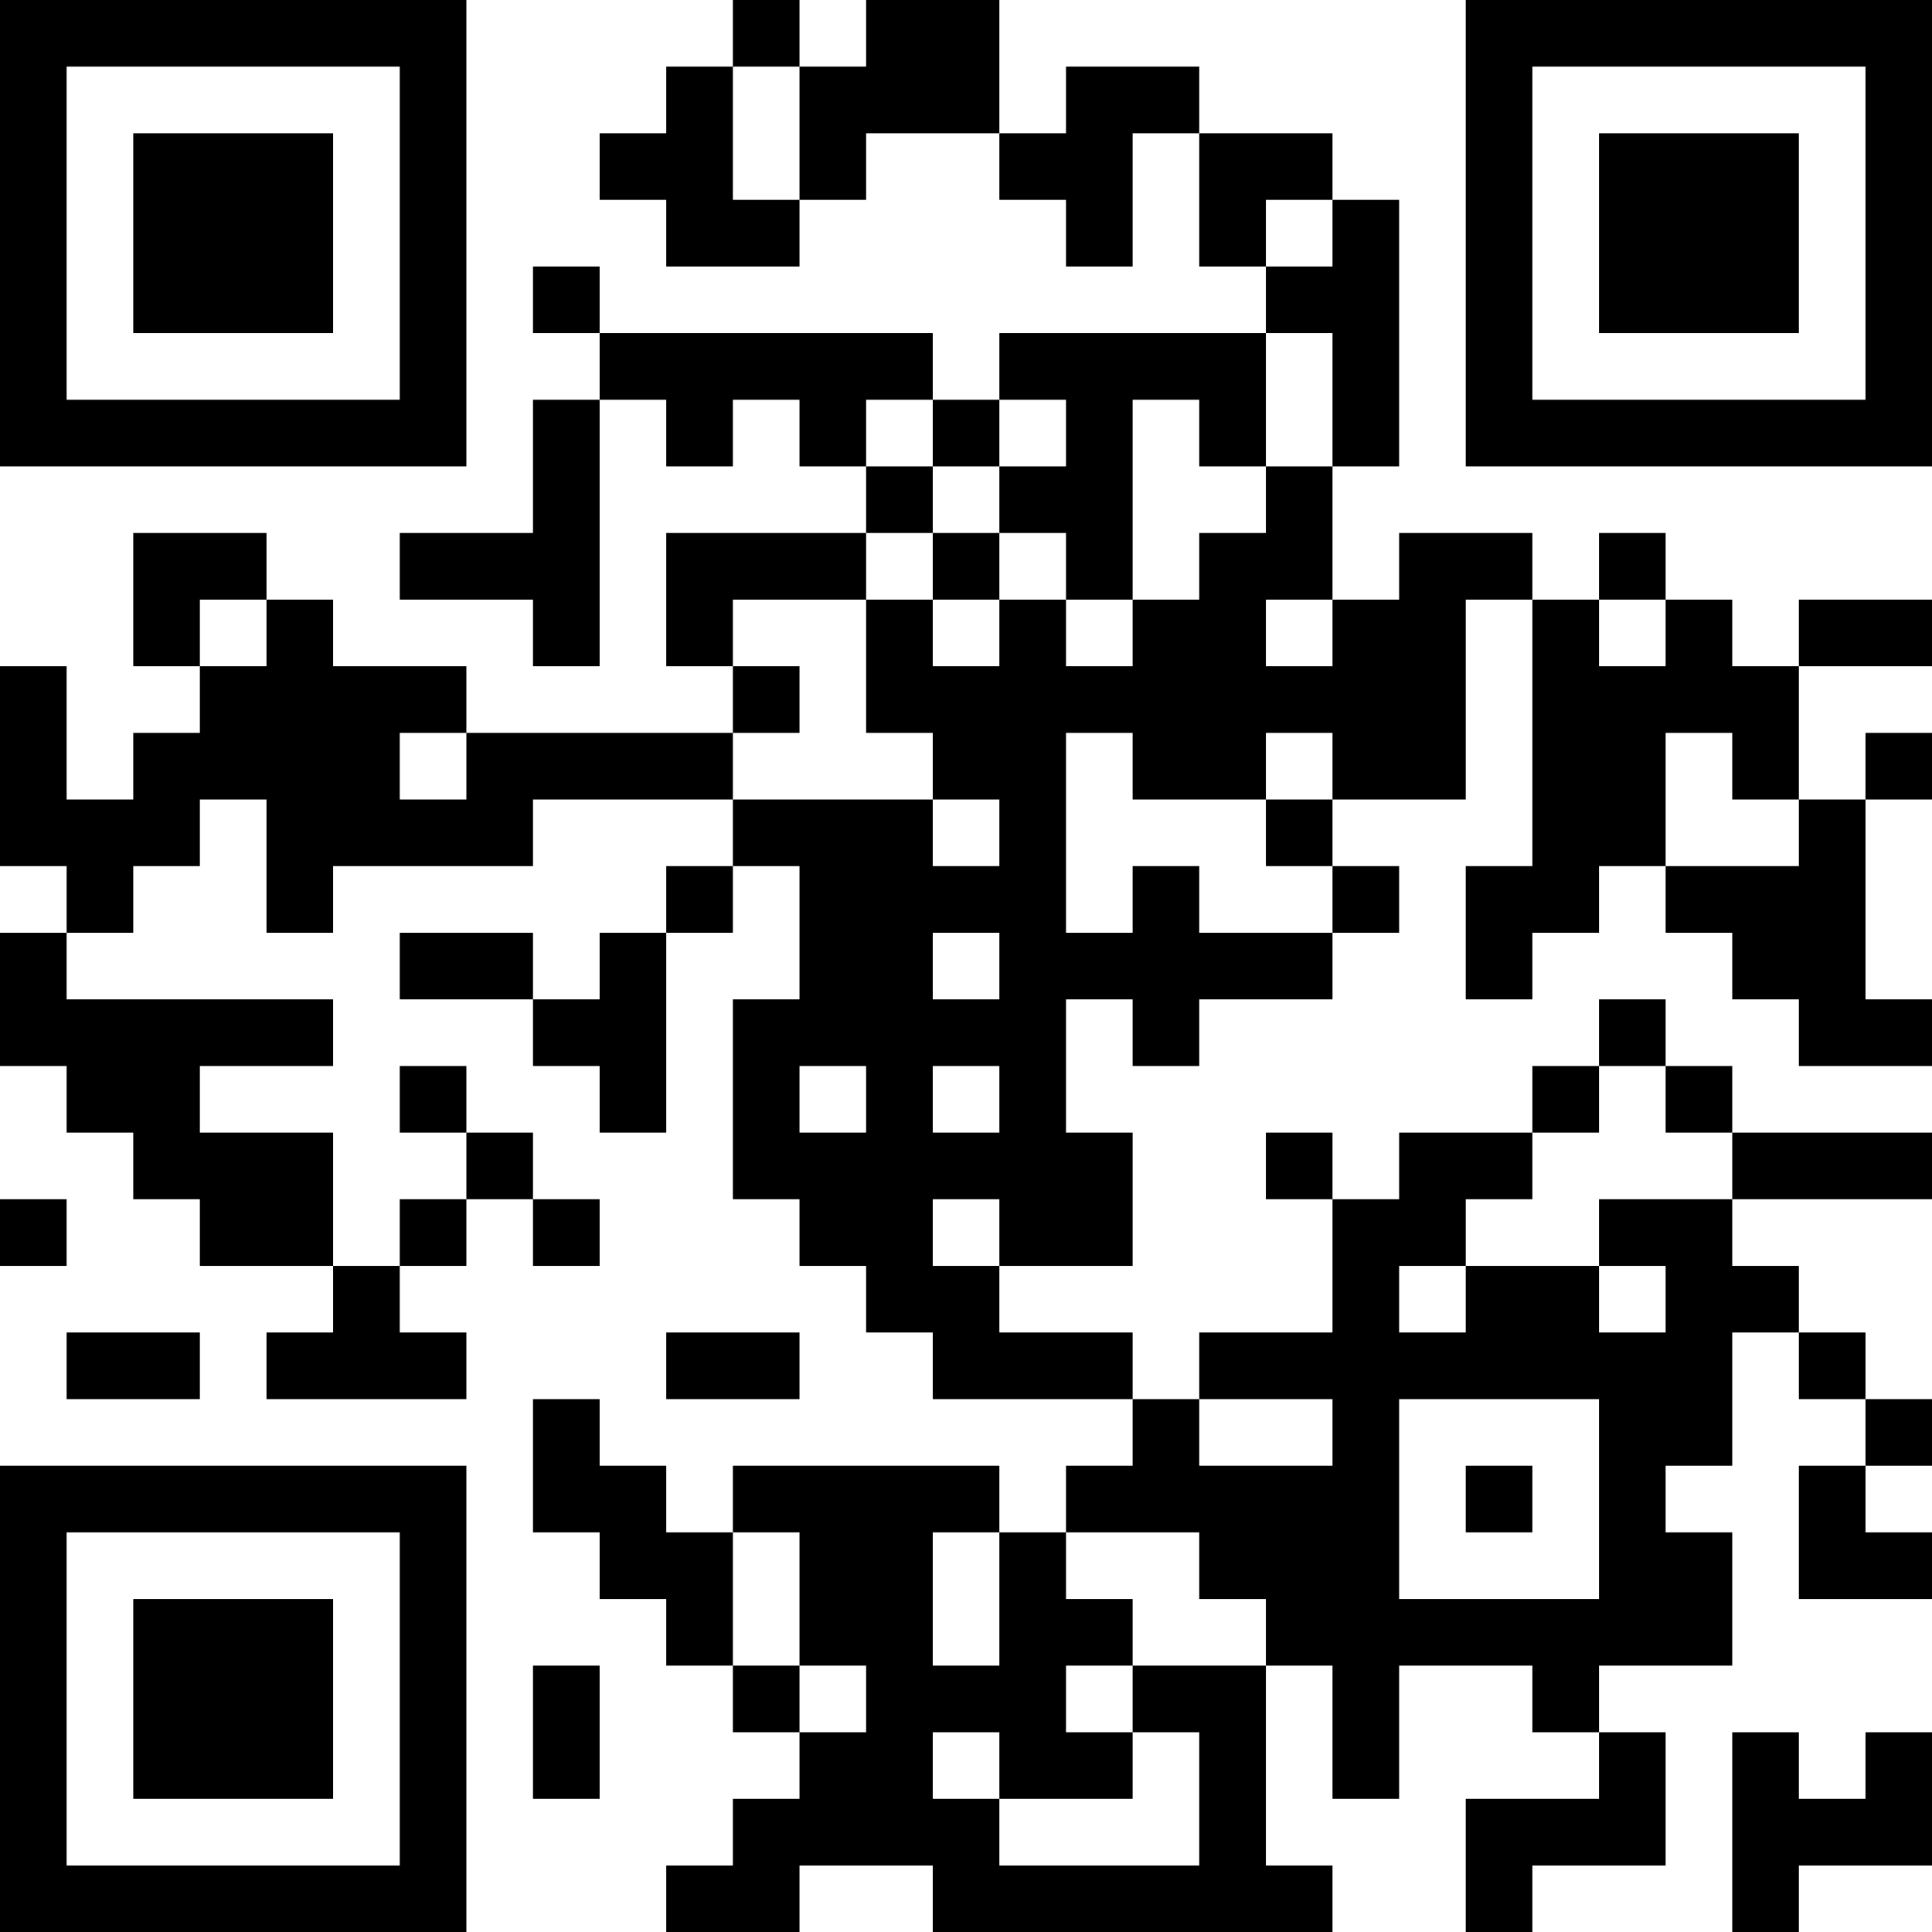 <?xml version="1.0" encoding="UTF-8"?>
<svg xmlns="http://www.w3.org/2000/svg" version="1.1" width="200" height="200" viewBox="0 0 200 200"><rect x="0" y="0" width="200" height="200" fill="#ffffff"/><g transform="scale(6.897)"><g transform="translate(0,0)"><path fill-rule="evenodd" d="M11 0L11 1L10 1L10 2L9 2L9 3L10 3L10 4L12 4L12 3L13 3L13 2L15 2L15 3L16 3L16 4L17 4L17 2L18 2L18 4L19 4L19 5L15 5L15 6L14 6L14 5L9 5L9 4L8 4L8 5L9 5L9 6L8 6L8 8L6 8L6 9L8 9L8 10L9 10L9 6L10 6L10 7L11 7L11 6L12 6L12 7L13 7L13 8L10 8L10 10L11 10L11 11L7 11L7 10L5 10L5 9L4 9L4 8L2 8L2 10L3 10L3 11L2 11L2 12L1 12L1 10L0 10L0 13L1 13L1 14L0 14L0 16L1 16L1 17L2 17L2 18L3 18L3 19L5 19L5 20L4 20L4 21L7 21L7 20L6 20L6 19L7 19L7 18L8 18L8 19L9 19L9 18L8 18L8 17L7 17L7 16L6 16L6 17L7 17L7 18L6 18L6 19L5 19L5 17L3 17L3 16L5 16L5 15L1 15L1 14L2 14L2 13L3 13L3 12L4 12L4 14L5 14L5 13L8 13L8 12L11 12L11 13L10 13L10 14L9 14L9 15L8 15L8 14L6 14L6 15L8 15L8 16L9 16L9 17L10 17L10 14L11 14L11 13L12 13L12 15L11 15L11 18L12 18L12 19L13 19L13 20L14 20L14 21L17 21L17 22L16 22L16 23L15 23L15 22L11 22L11 23L10 23L10 22L9 22L9 21L8 21L8 23L9 23L9 24L10 24L10 25L11 25L11 26L12 26L12 27L11 27L11 28L10 28L10 29L12 29L12 28L14 28L14 29L20 29L20 28L19 28L19 25L20 25L20 27L21 27L21 25L23 25L23 26L24 26L24 27L22 27L22 29L23 29L23 28L25 28L25 26L24 26L24 25L26 25L26 23L25 23L25 22L26 22L26 20L27 20L27 21L28 21L28 22L27 22L27 24L29 24L29 23L28 23L28 22L29 22L29 21L28 21L28 20L27 20L27 19L26 19L26 18L29 18L29 17L26 17L26 16L25 16L25 15L24 15L24 16L23 16L23 17L21 17L21 18L20 18L20 17L19 17L19 18L20 18L20 20L18 20L18 21L17 21L17 20L15 20L15 19L17 19L17 17L16 17L16 15L17 15L17 16L18 16L18 15L20 15L20 14L21 14L21 13L20 13L20 12L22 12L22 9L23 9L23 13L22 13L22 15L23 15L23 14L24 14L24 13L25 13L25 14L26 14L26 15L27 15L27 16L29 16L29 15L28 15L28 12L29 12L29 11L28 11L28 12L27 12L27 10L29 10L29 9L27 9L27 10L26 10L26 9L25 9L25 8L24 8L24 9L23 9L23 8L21 8L21 9L20 9L20 7L21 7L21 3L20 3L20 2L18 2L18 1L16 1L16 2L15 2L15 0L13 0L13 1L12 1L12 0ZM11 1L11 3L12 3L12 1ZM19 3L19 4L20 4L20 3ZM19 5L19 7L18 7L18 6L17 6L17 9L16 9L16 8L15 8L15 7L16 7L16 6L15 6L15 7L14 7L14 6L13 6L13 7L14 7L14 8L13 8L13 9L11 9L11 10L12 10L12 11L11 11L11 12L14 12L14 13L15 13L15 12L14 12L14 11L13 11L13 9L14 9L14 10L15 10L15 9L16 9L16 10L17 10L17 9L18 9L18 8L19 8L19 7L20 7L20 5ZM14 8L14 9L15 9L15 8ZM3 9L3 10L4 10L4 9ZM19 9L19 10L20 10L20 9ZM24 9L24 10L25 10L25 9ZM6 11L6 12L7 12L7 11ZM16 11L16 14L17 14L17 13L18 13L18 14L20 14L20 13L19 13L19 12L20 12L20 11L19 11L19 12L17 12L17 11ZM25 11L25 13L27 13L27 12L26 12L26 11ZM14 14L14 15L15 15L15 14ZM12 16L12 17L13 17L13 16ZM14 16L14 17L15 17L15 16ZM24 16L24 17L23 17L23 18L22 18L22 19L21 19L21 20L22 20L22 19L24 19L24 20L25 20L25 19L24 19L24 18L26 18L26 17L25 17L25 16ZM0 18L0 19L1 19L1 18ZM14 18L14 19L15 19L15 18ZM1 20L1 21L3 21L3 20ZM10 20L10 21L12 21L12 20ZM18 21L18 22L20 22L20 21ZM21 21L21 24L24 24L24 21ZM22 22L22 23L23 23L23 22ZM11 23L11 25L12 25L12 26L13 26L13 25L12 25L12 23ZM14 23L14 25L15 25L15 23ZM16 23L16 24L17 24L17 25L16 25L16 26L17 26L17 27L15 27L15 26L14 26L14 27L15 27L15 28L18 28L18 26L17 26L17 25L19 25L19 24L18 24L18 23ZM8 25L8 27L9 27L9 25ZM26 26L26 29L27 29L27 28L29 28L29 26L28 26L28 27L27 27L27 26ZM0 0L0 7L7 7L7 0ZM1 1L1 6L6 6L6 1ZM2 2L2 5L5 5L5 2ZM22 0L22 7L29 7L29 0ZM23 1L23 6L28 6L28 1ZM24 2L24 5L27 5L27 2ZM0 22L0 29L7 29L7 22ZM1 23L1 28L6 28L6 23ZM2 24L2 27L5 27L5 24Z" fill="#000000"/></g></g></svg>
